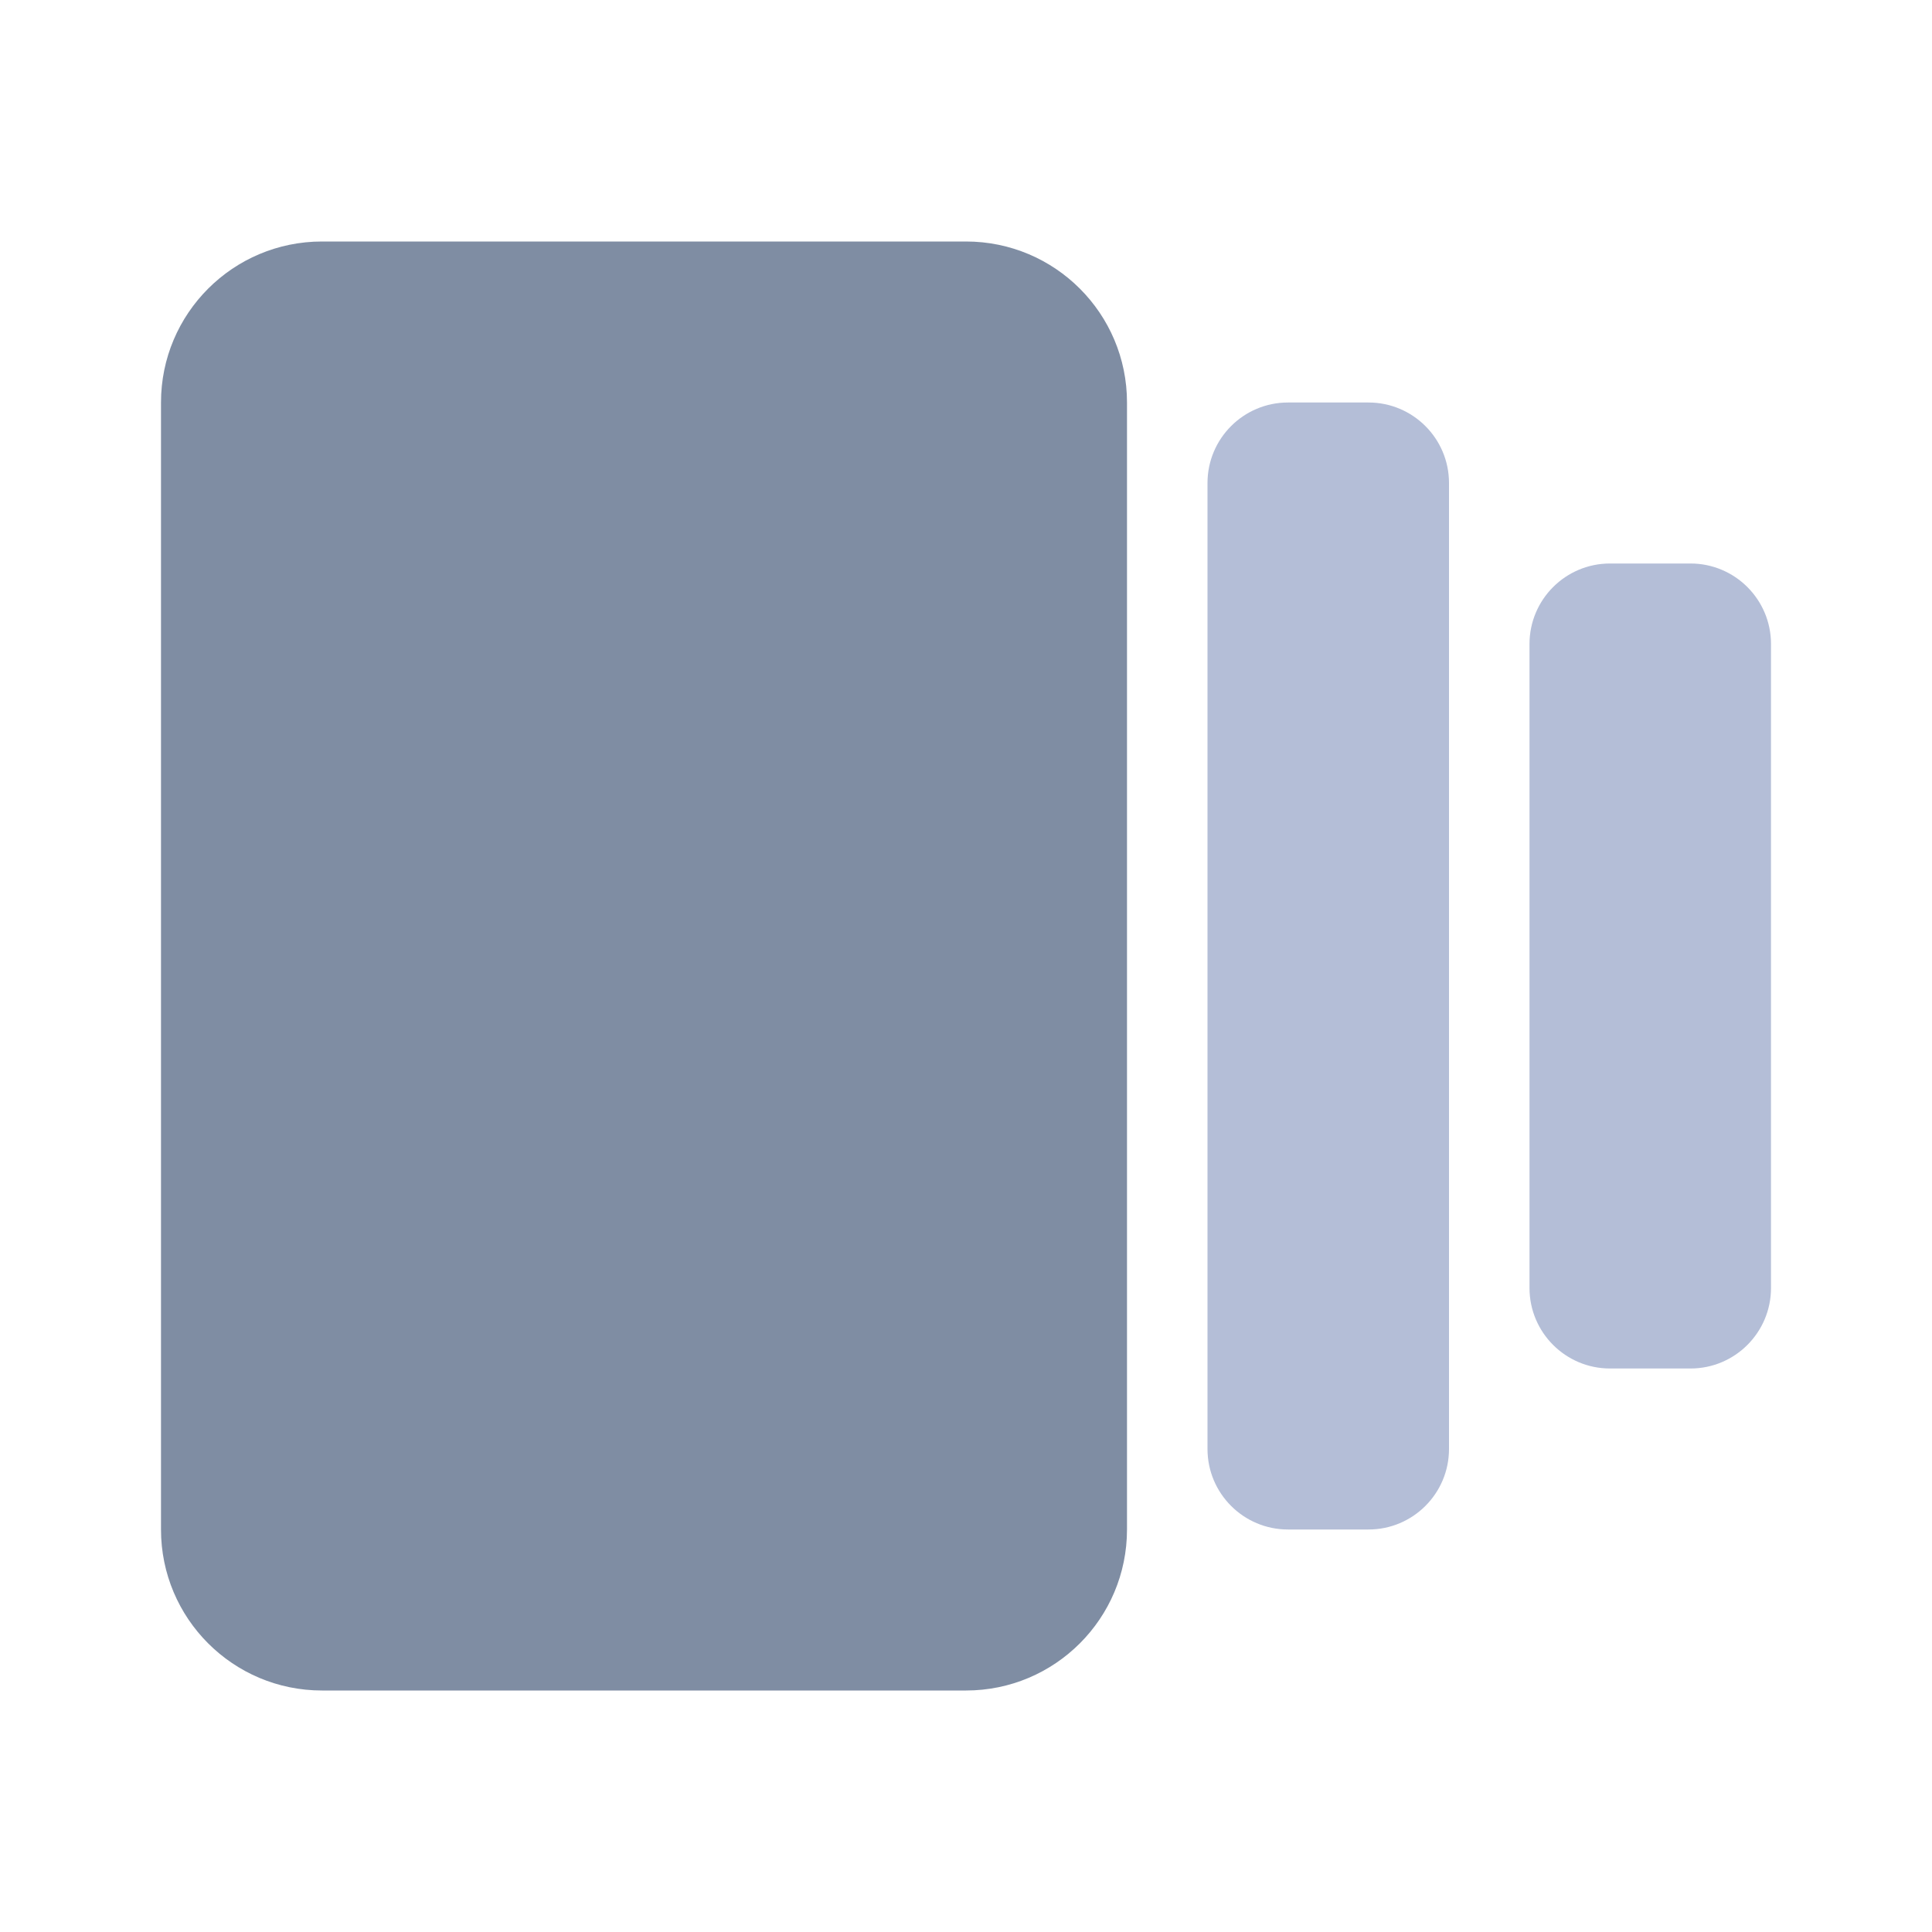 <svg width="24" height="24" viewBox="0 0 24 24" fill="none" xmlns="http://www.w3.org/2000/svg">
<path d="M15 6C15 5.448 15.448 5 16 5H17C17.552 5 18 5.448 18 6V18C18 18.552 17.552 19 17 19H16C15.448 19 15 18.552 15 18V6Z" fill="#B4BED7"/>
<path d="M19 8C19 7.448 19.448 7 20 7H21C21.552 7 22 7.448 22 8V16C22 16.552 21.552 17 21 17H20C19.448 17 19 16.552 19 16V8Z" fill="#B4BED7"/>
<path d="M2 5C2 3.895 2.895 3 4 3H12C13.105 3 14 3.895 14 5V19C14 20.105 13.105 21 12 21H4C2.895 21 2 20.105 2 19V5Z" fill="#7F8DA3"/>
</svg>
